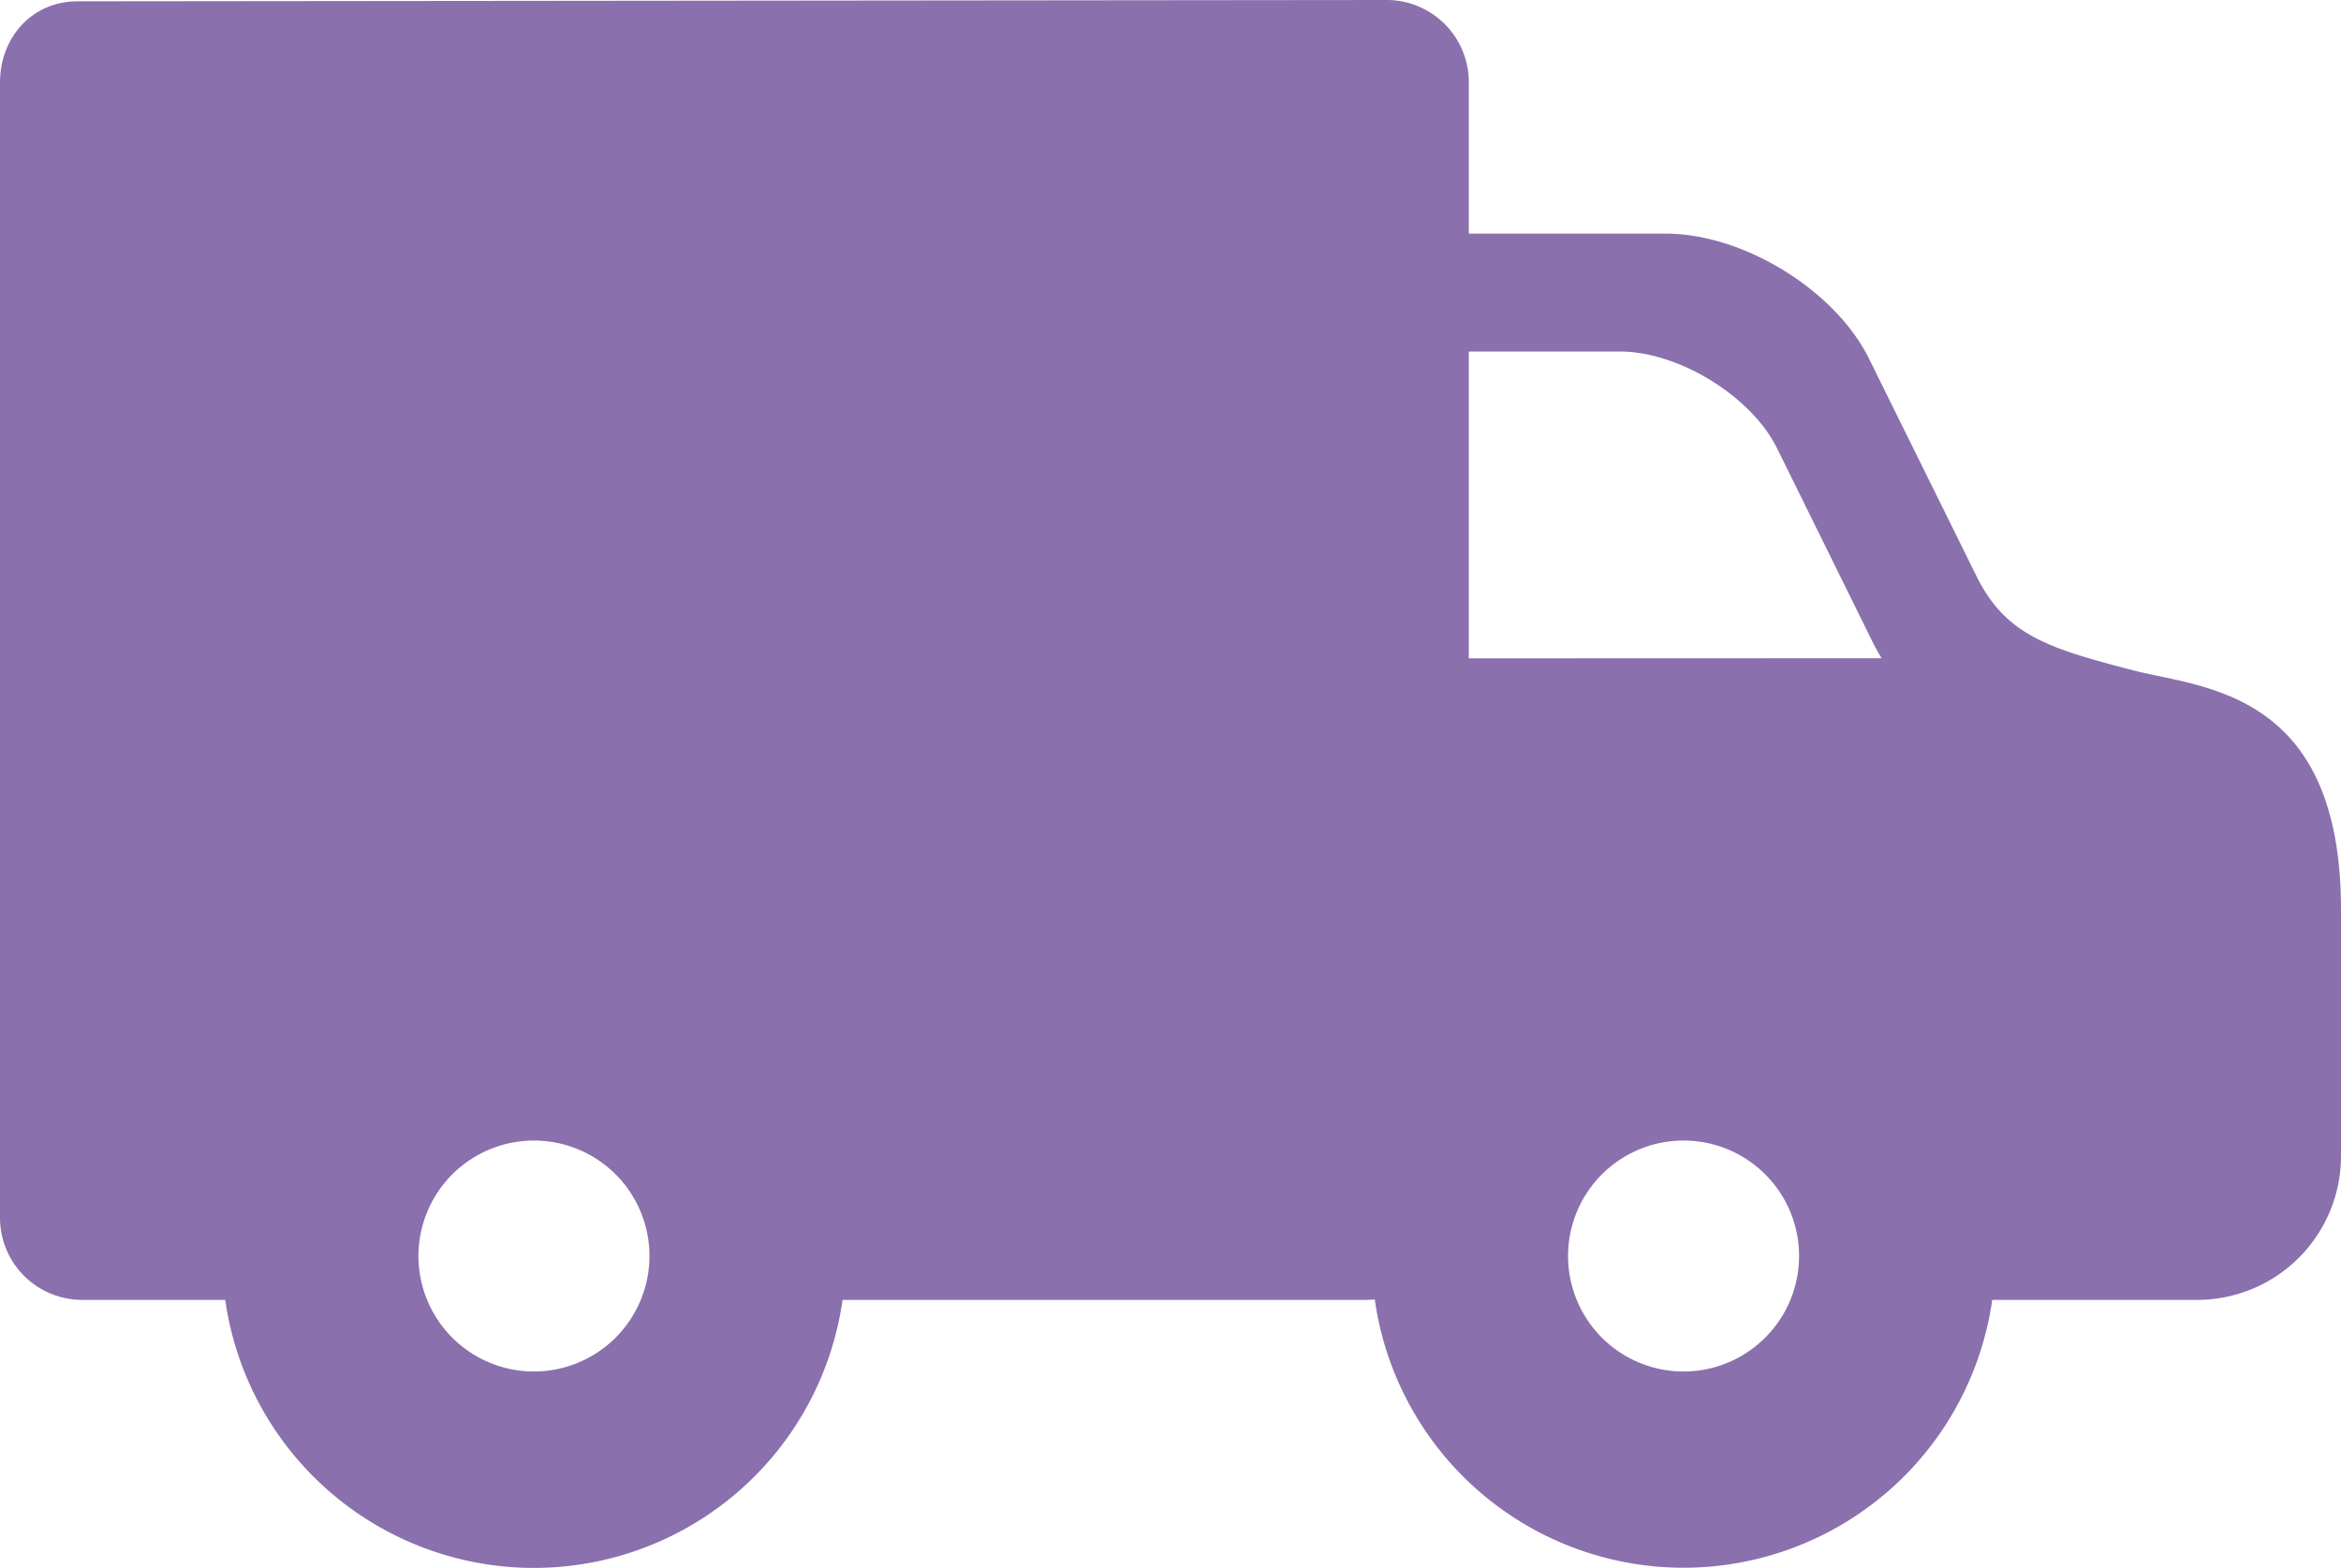 <svg xmlns="http://www.w3.org/2000/svg" viewBox="0 0 335.61 224.82"><defs><style>.cls-1{fill:#8a70ad;}</style></defs><g id="Camada_2" data-name="Camada 2"><g id="Layer_1" data-name="Layer 1"><path class="cls-1" d="M309.43,96.94c-1.3-.27-2.53-.53-3.62-.81-12.07-3.14-18.06-5-22.26-13.11l-15.76-31.9c-5-9.71-18-17.61-28.94-17.61H210.57V11.77A11.78,11.78,0,0,0,198.8,0L11.06.19C4.76.19,0,5.21,0,11.87V174.64a11.78,11.78,0,0,0,11.77,11.77H32.29a44.69,44.69,0,0,0,88.5,0h74.8c.5,0,1,0,1.5-.07a44.7,44.7,0,0,0,88.52.07H315a20.63,20.63,0,0,0,20.61-20.62V130.43c0-28-15.75-31.3-26.18-33.49ZM76.54,196.68a16.56,16.56,0,1,1,16.57-16.56,16.58,16.58,0,0,1-16.57,16.56Zm164.81,0a16.56,16.56,0,1,1,16.57-16.56,16.58,16.58,0,0,1-16.57,16.56ZM210.57,94.41v-44h21.66c8.32,0,18.57,6.24,22.39,13.59l14,28.39c.36.7.74,1.35,1.13,2Z"/></g></g></svg>